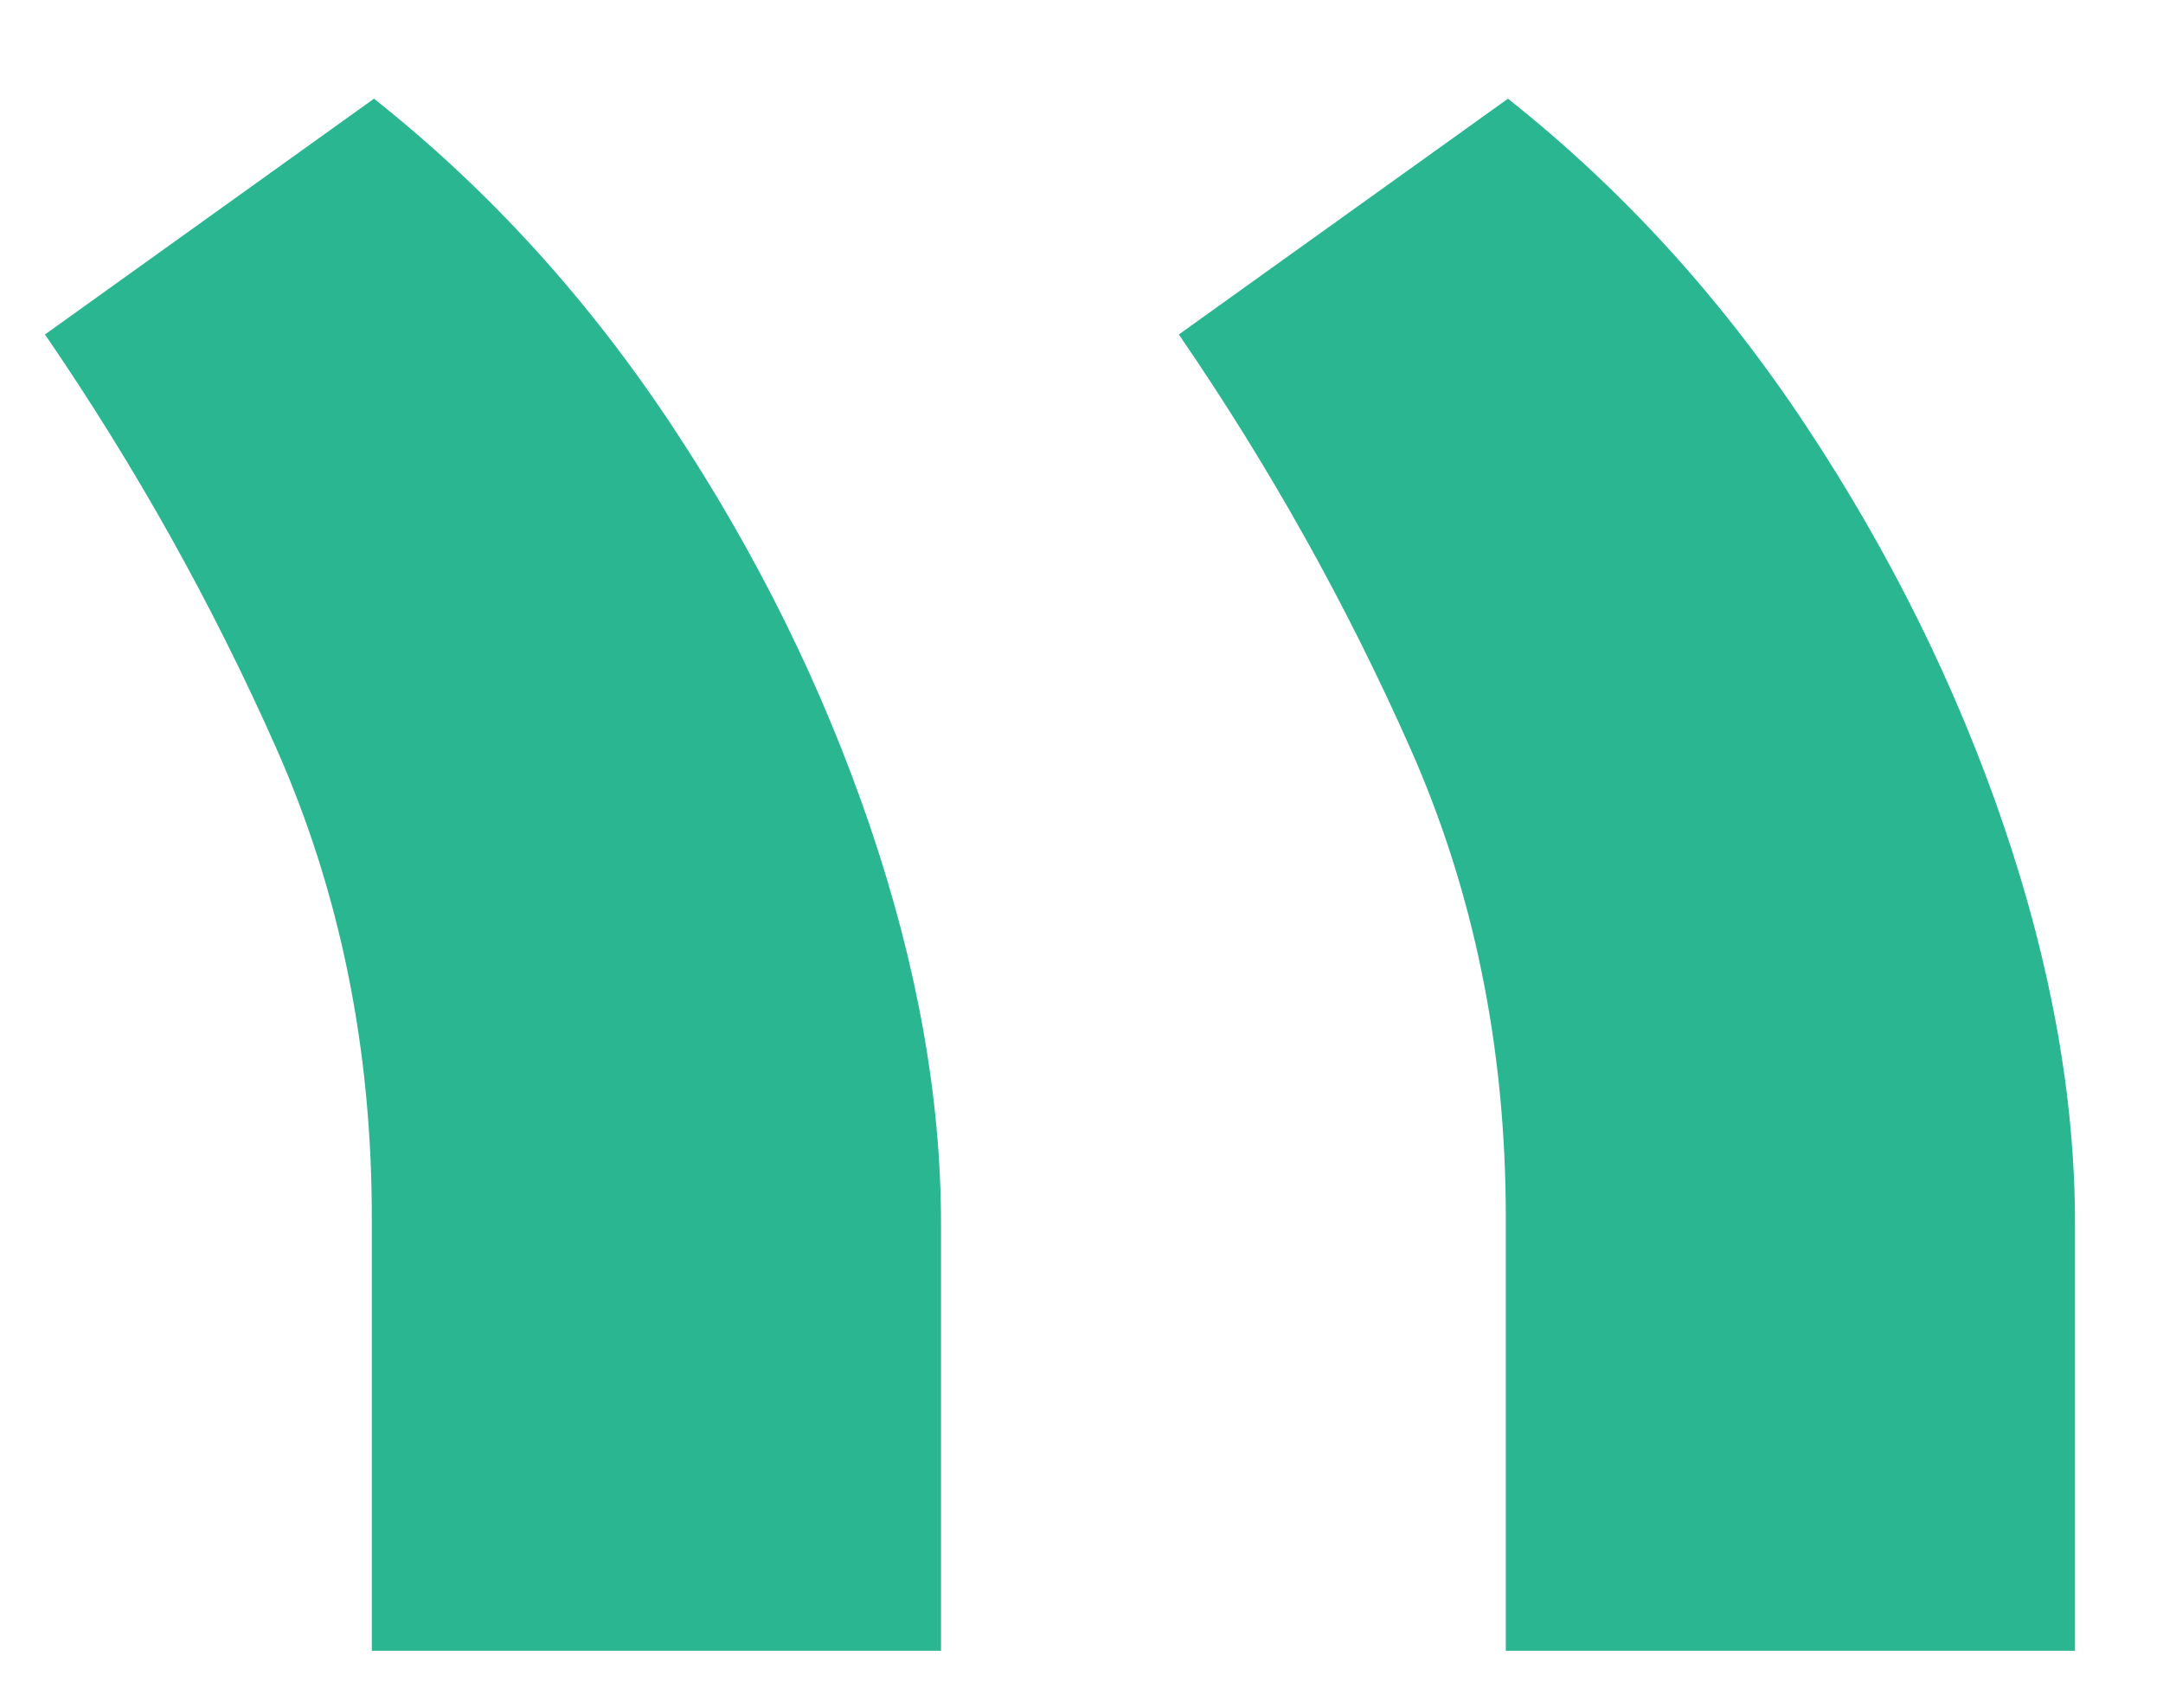 <svg width="19" height="15" viewBox="0 0 19 15" fill="none" xmlns="http://www.w3.org/2000/svg">
<path d="M18.227 14.5V10.75C18.227 9.643 18.018 8.478 17.602 7.254C17.185 6.03 16.605 4.858 15.863 3.738C15.121 2.618 14.249 1.661 13.246 0.867L10.355 2.938C11.15 4.096 11.827 5.307 12.387 6.57C12.947 7.833 13.227 9.207 13.227 10.691V14.5H18.227ZM8.266 14.5V10.75C8.266 9.643 8.057 8.478 7.641 7.254C7.224 6.03 6.645 4.858 5.902 3.738C5.16 2.618 4.288 1.661 3.285 0.867L0.395 2.938C1.189 4.096 1.866 5.307 2.426 6.57C2.986 7.833 3.266 9.207 3.266 10.691V14.5H8.266Z" fill="#2AB691"/>
</svg>
